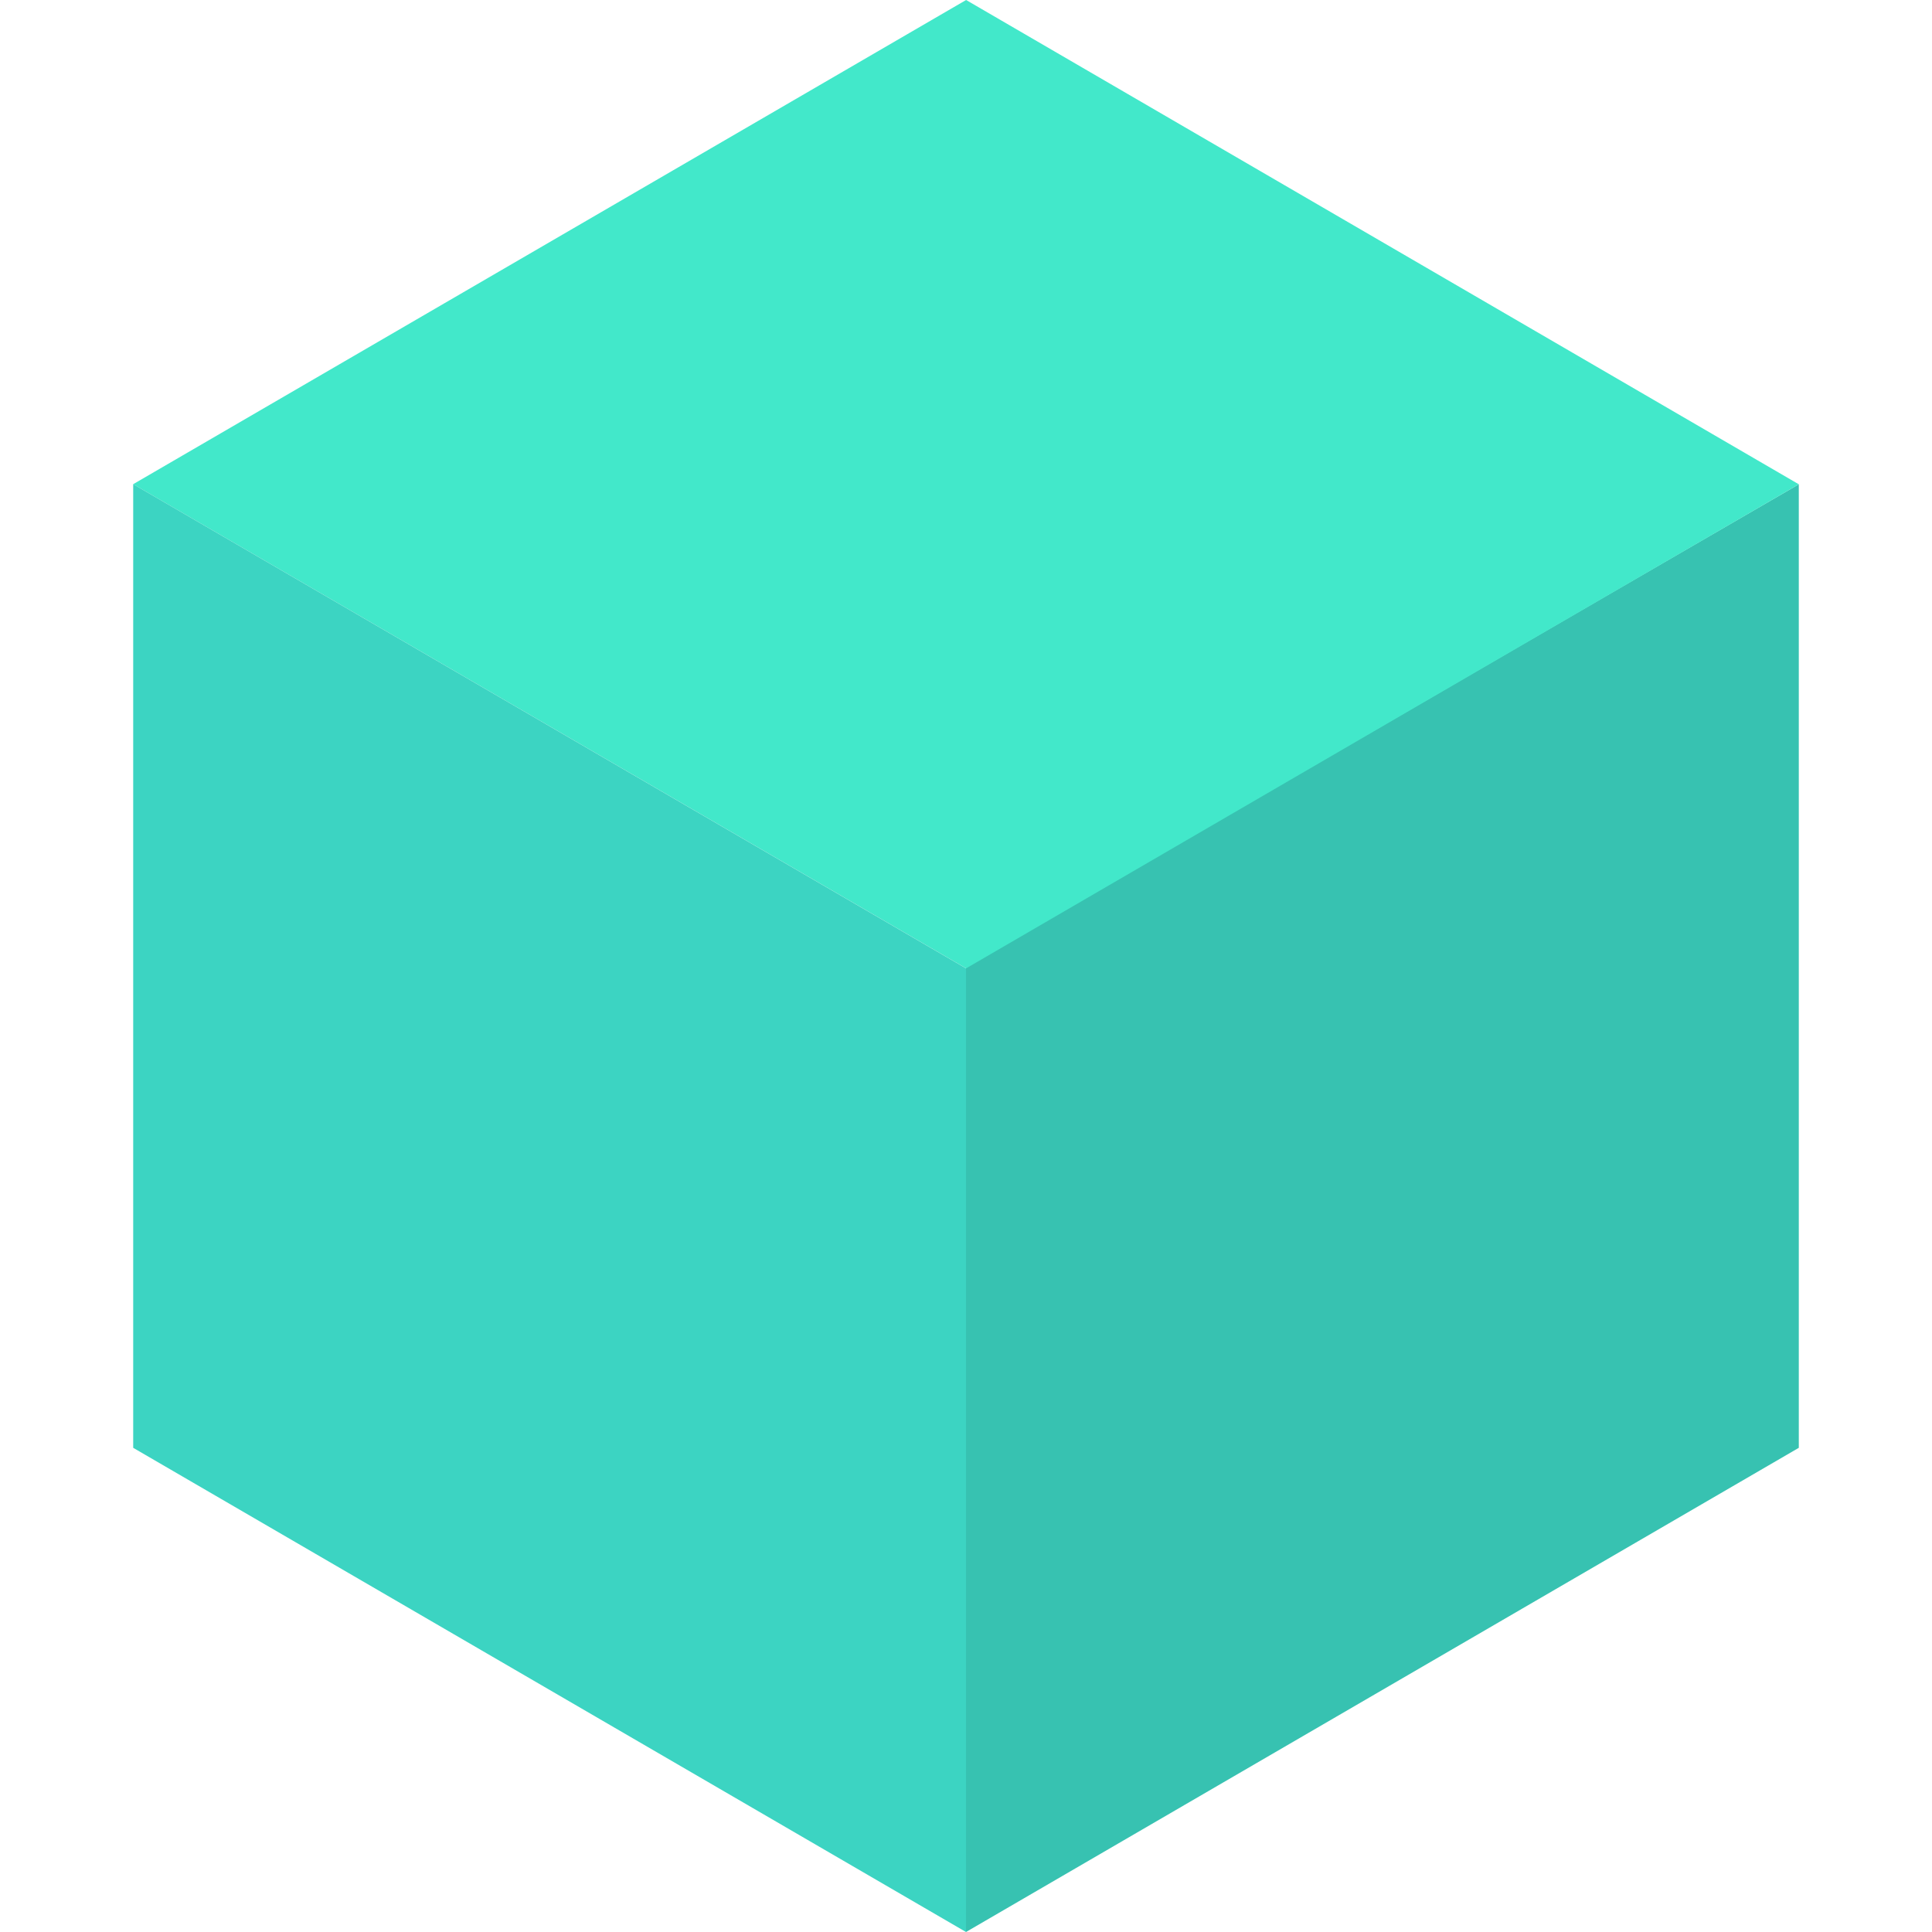 <svg xmlns="http://www.w3.org/2000/svg" viewBox="0 0 18 18">
  <g id="bf433005-e008-449c-9a5b-7059a4261da2">
    <polygon points="16.759 4.512 16.759 13.489 9 18 9 9.01 16.759 4.512" fill="#37c2b1" />
    <polygon points="16.759 4.512 9.001 9.022 1.241 4.511 9.001 0 16.759 4.512" fill="#42e8ca" />
    <polygon points="9 9.022 9 18 1.241 13.489 1.241 4.511 9 9.022" fill="#3cd4c2" />
  </g>
</svg>